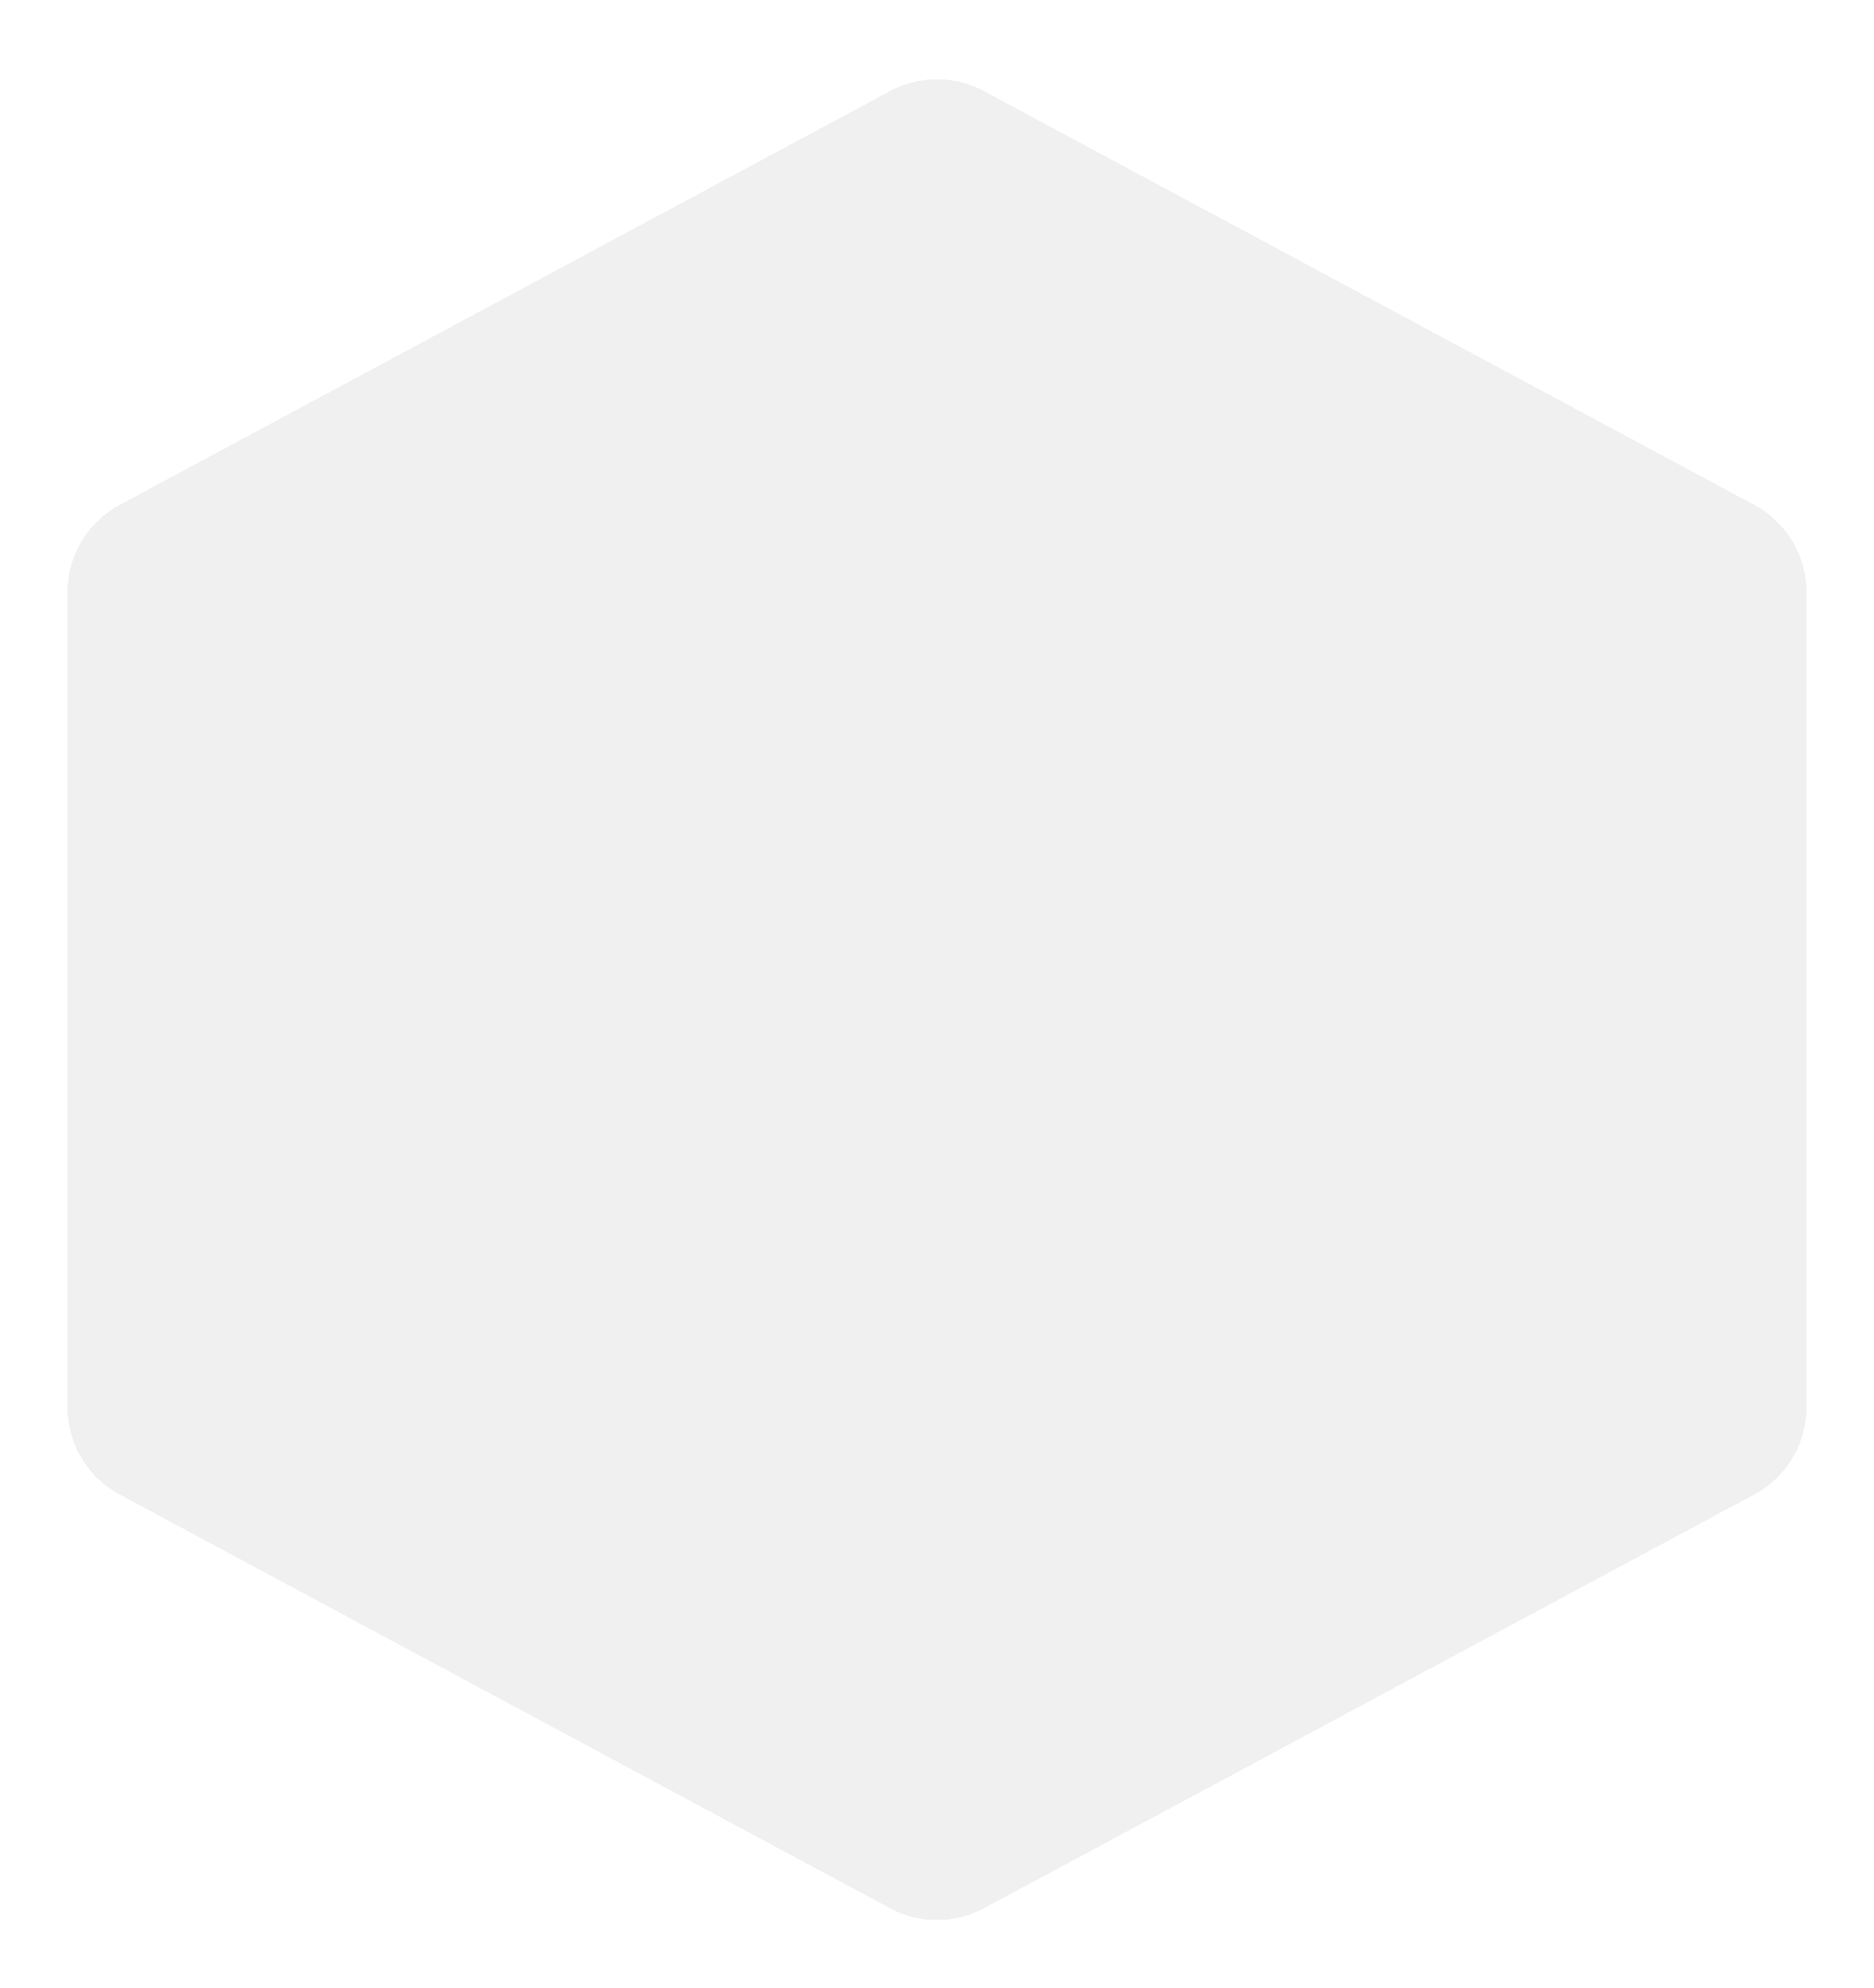 <svg width="662" height="702" viewBox="0 0 662 702" fill="none" xmlns="http://www.w3.org/2000/svg">
<g filter="url(#filter0_d_28_27)">
<path d="M299.497 5.398C310.428 -0.471 323.572 -0.471 334.503 5.398L606.674 151.532C618.68 157.978 626.171 170.502 626.171 184.13V471.87C626.171 485.498 618.68 498.022 606.674 504.468L334.503 650.602C323.572 656.471 310.428 656.471 299.497 650.602L27.326 504.468C15.32 498.022 7.829 485.498 7.829 471.87V184.13C7.829 170.502 15.32 157.978 27.326 151.532L299.497 5.398Z" fill="#D9D9D9" fill-opacity="0.4" shape-rendering="crispEdges"/>
<path d="M299.97 6.279C310.605 0.568 323.395 0.568 334.03 6.279L606.201 152.413C617.883 158.685 625.171 170.871 625.171 184.13V471.87C625.171 485.129 617.883 497.315 606.201 503.587L334.03 649.721C323.395 655.432 310.605 655.432 299.97 649.721L27.799 503.587C16.117 497.315 8.829 485.129 8.829 471.87V184.13C8.829 170.871 16.117 158.685 27.799 152.413L299.97 6.279Z" stroke="white" stroke-width="2" shape-rendering="crispEdges"/>
</g>
<defs>
<filter id="filter0_d_28_27" x="0.829" y="0.996" width="660.342" height="700.008" filterUnits="userSpaceOnUse" color-interpolation-filters="sRGB">
<feFlood flood-opacity="0" result="BackgroundImageFix"/>
<feColorMatrix in="SourceAlpha" type="matrix" values="0 0 0 0 0 0 0 0 0 0 0 0 0 0 0 0 0 0 127 0" result="hardAlpha"/>
<feOffset dx="14" dy="25"/>
<feGaussianBlur stdDeviation="10.5"/>
<feComposite in2="hardAlpha" operator="out"/>
<feColorMatrix type="matrix" values="0 0 0 0 0 0 0 0 0 0 0 0 0 0 0 0 0 0 0.25 0"/>
<feBlend mode="normal" in2="BackgroundImageFix" result="effect1_dropShadow_28_27"/>
<feBlend mode="normal" in="SourceGraphic" in2="effect1_dropShadow_28_27" result="shape"/>
</filter>
</defs>
</svg>
